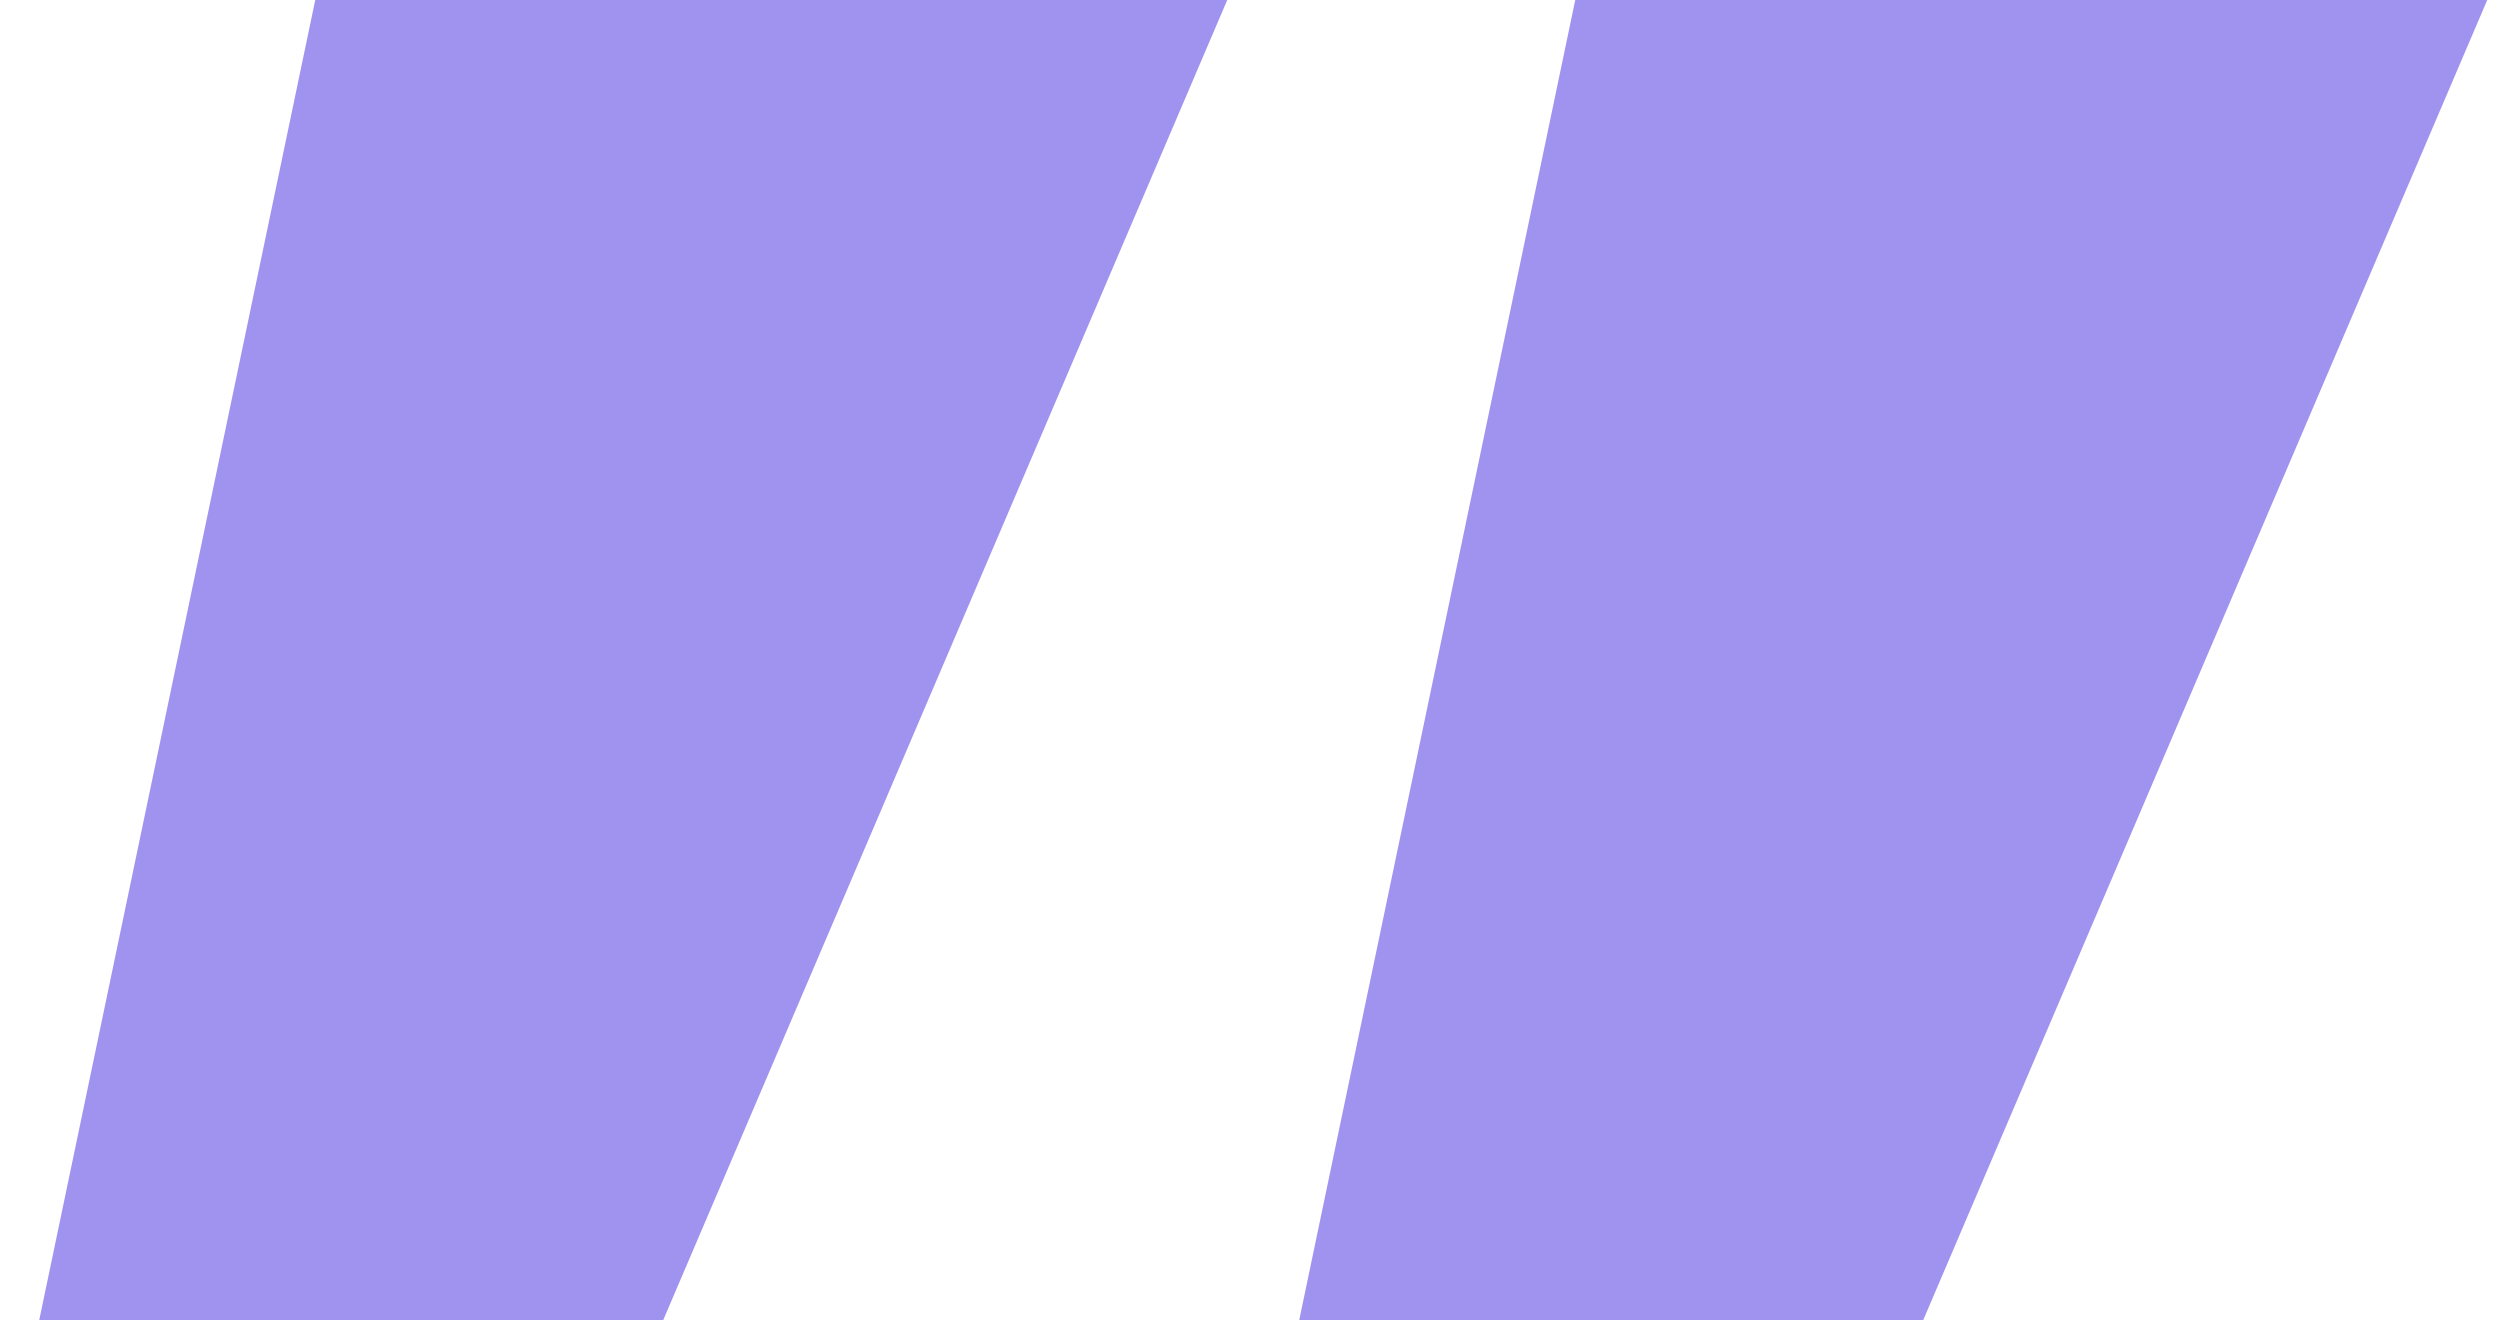 <svg width="30" height="16" viewBox="0 0 30 16" fill="none" xmlns="http://www.w3.org/2000/svg">
<path d="M3.783 0H14.727L7.959 15.84H0.471L3.783 0ZM18.903 0H29.847L23.079 15.84H15.591L18.903 0Z" fill="#A093F0"/>
</svg>
